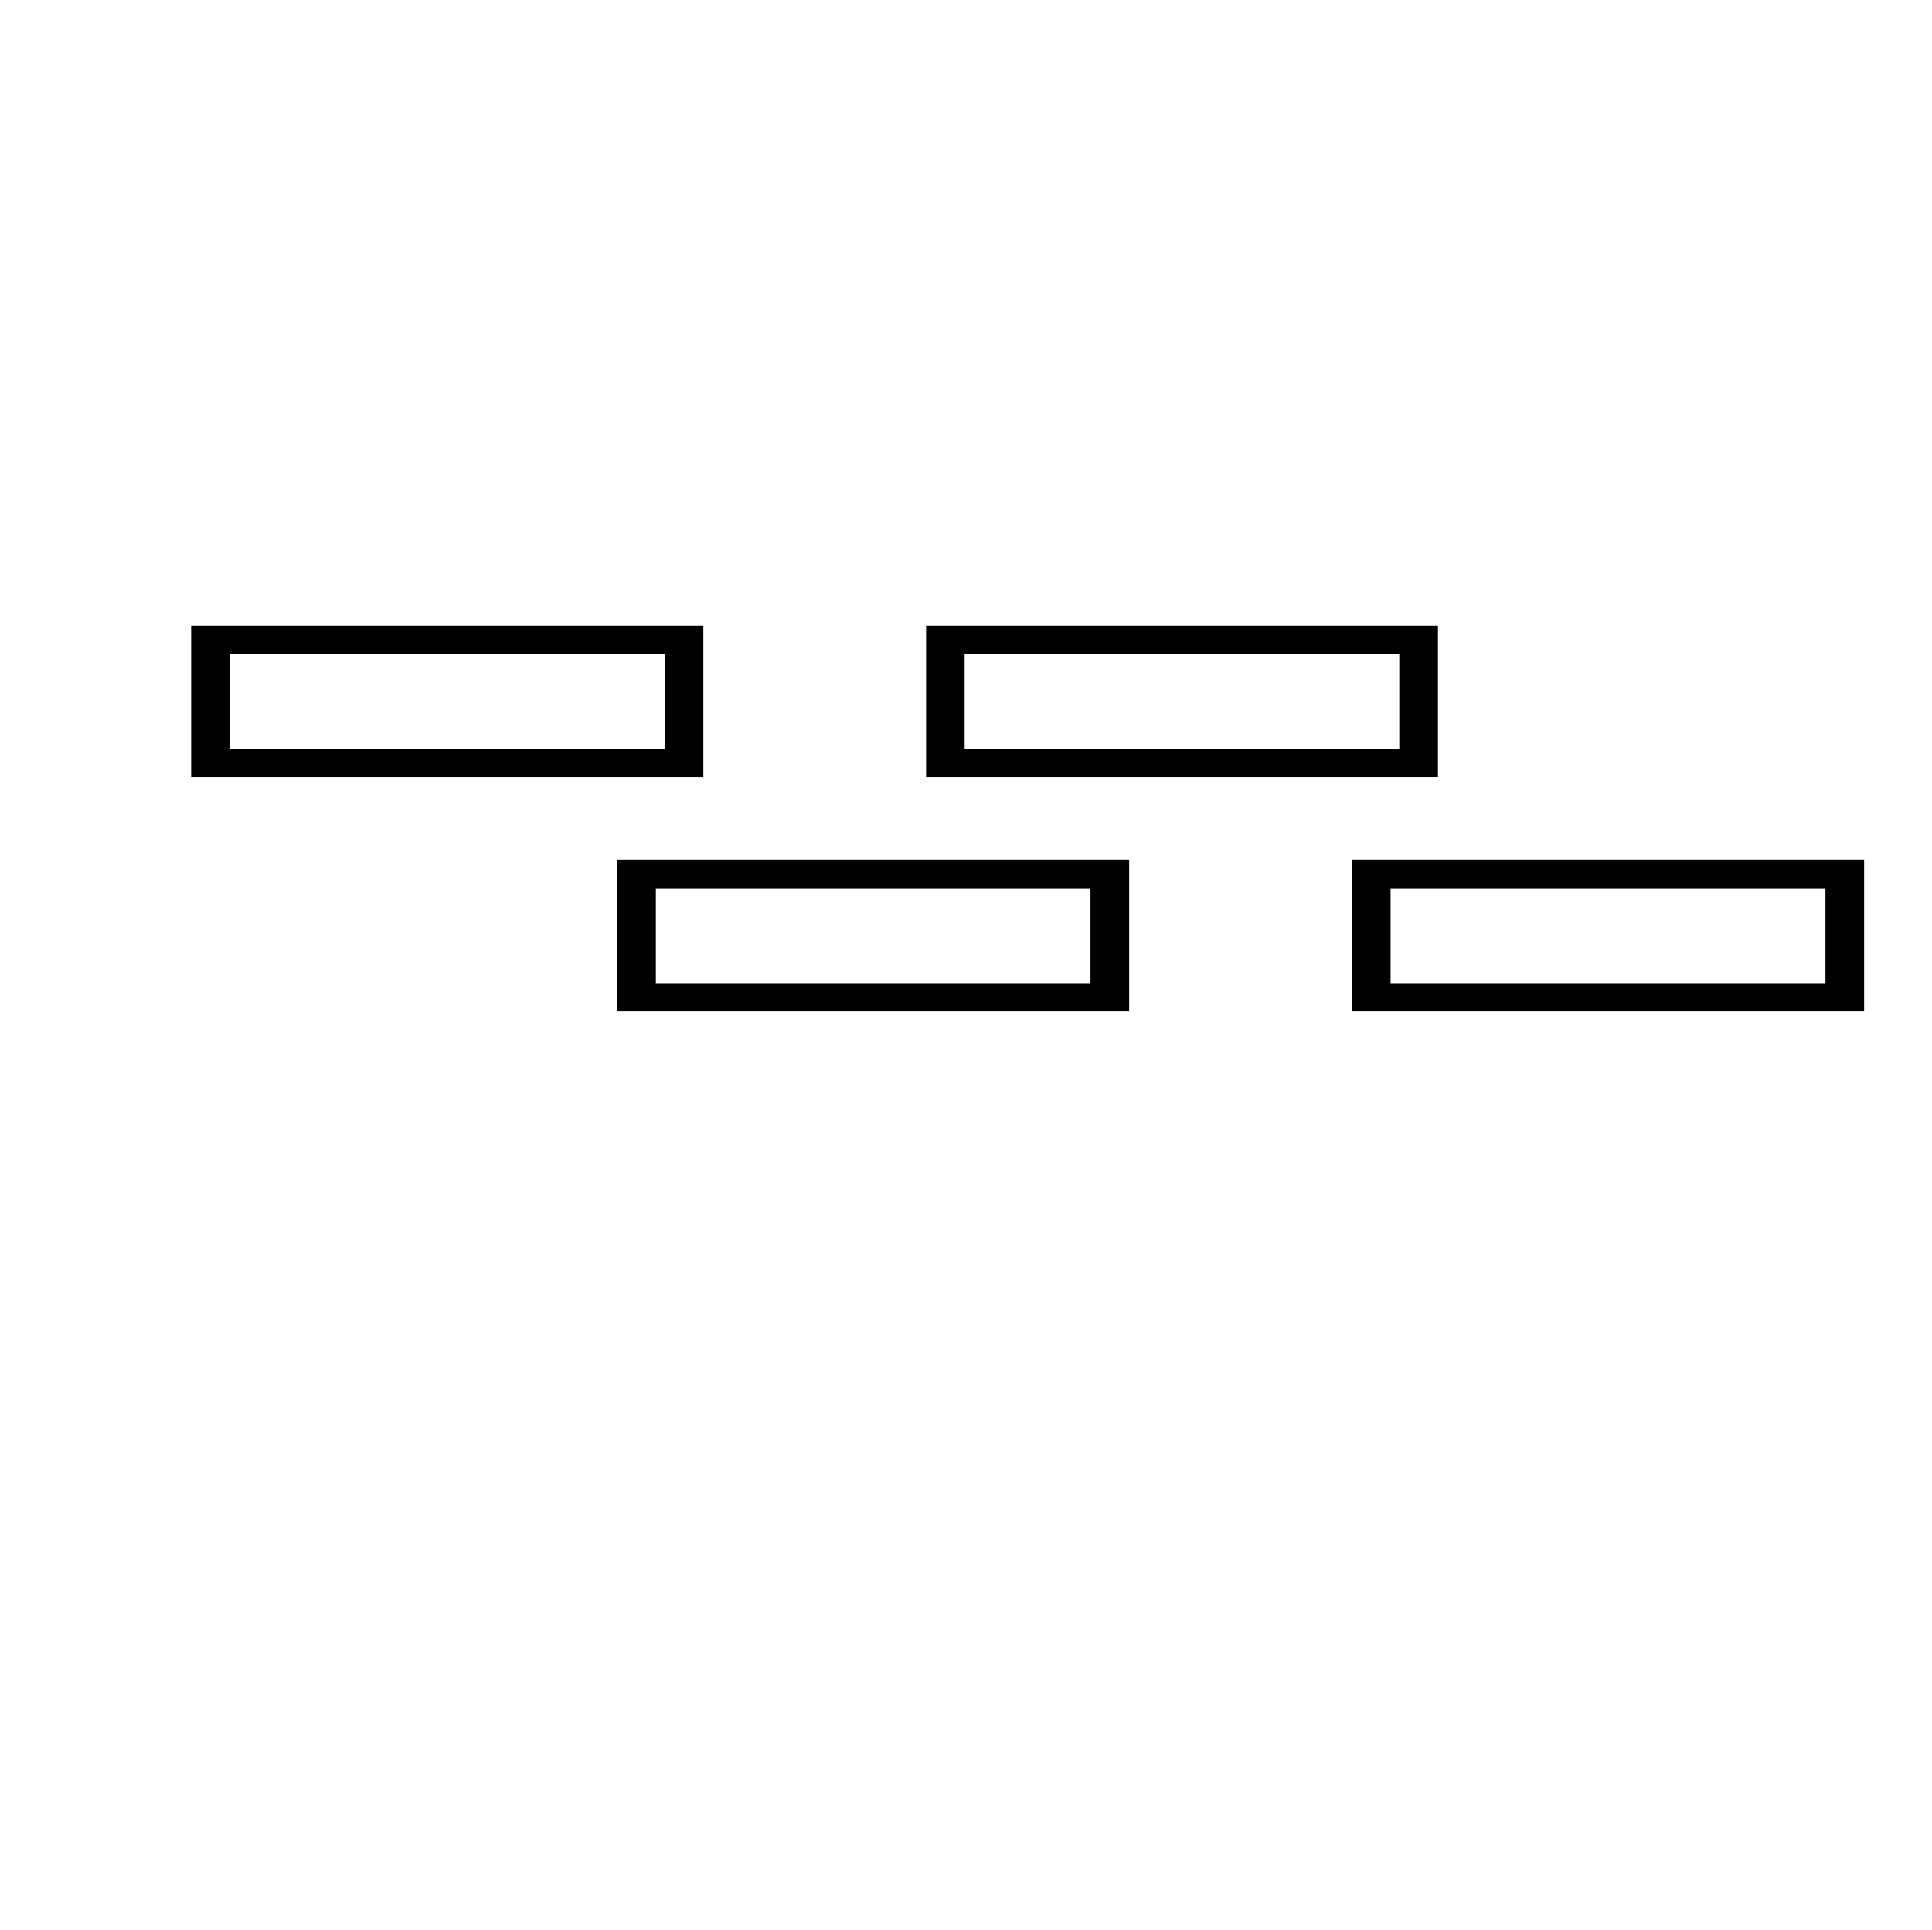 <?xml version="1.0" standalone="no"?>
<!DOCTYPE svg PUBLIC "-//W3C//DTD SVG 1.1//EN" "http://www.w3.org/Graphics/SVG/1.1/DTD/svg11.dtd" >
<svg xmlns="http://www.w3.org/2000/svg" xmlns:xlink="http://www.w3.org/1999/xlink" version="1.1" viewBox="-10 0 16393 16383">
   <path fill="currentColor"
d="M1612 5310h4346v1287h-4346v-1287zM1939 5551v805h3691v-805h-3691zM7848 5310h4343v1287h-4343v-1287zM8175 5551v805h3688v-805h-3688zM5227 7297h4344v1287h-4344v-1287zM5555 7538v806h3688v-806h-3688zM11461 7297h4346v1287h-4346v-1287zM11789 7538v806h3690v-806
h-3690z" />
</svg>
